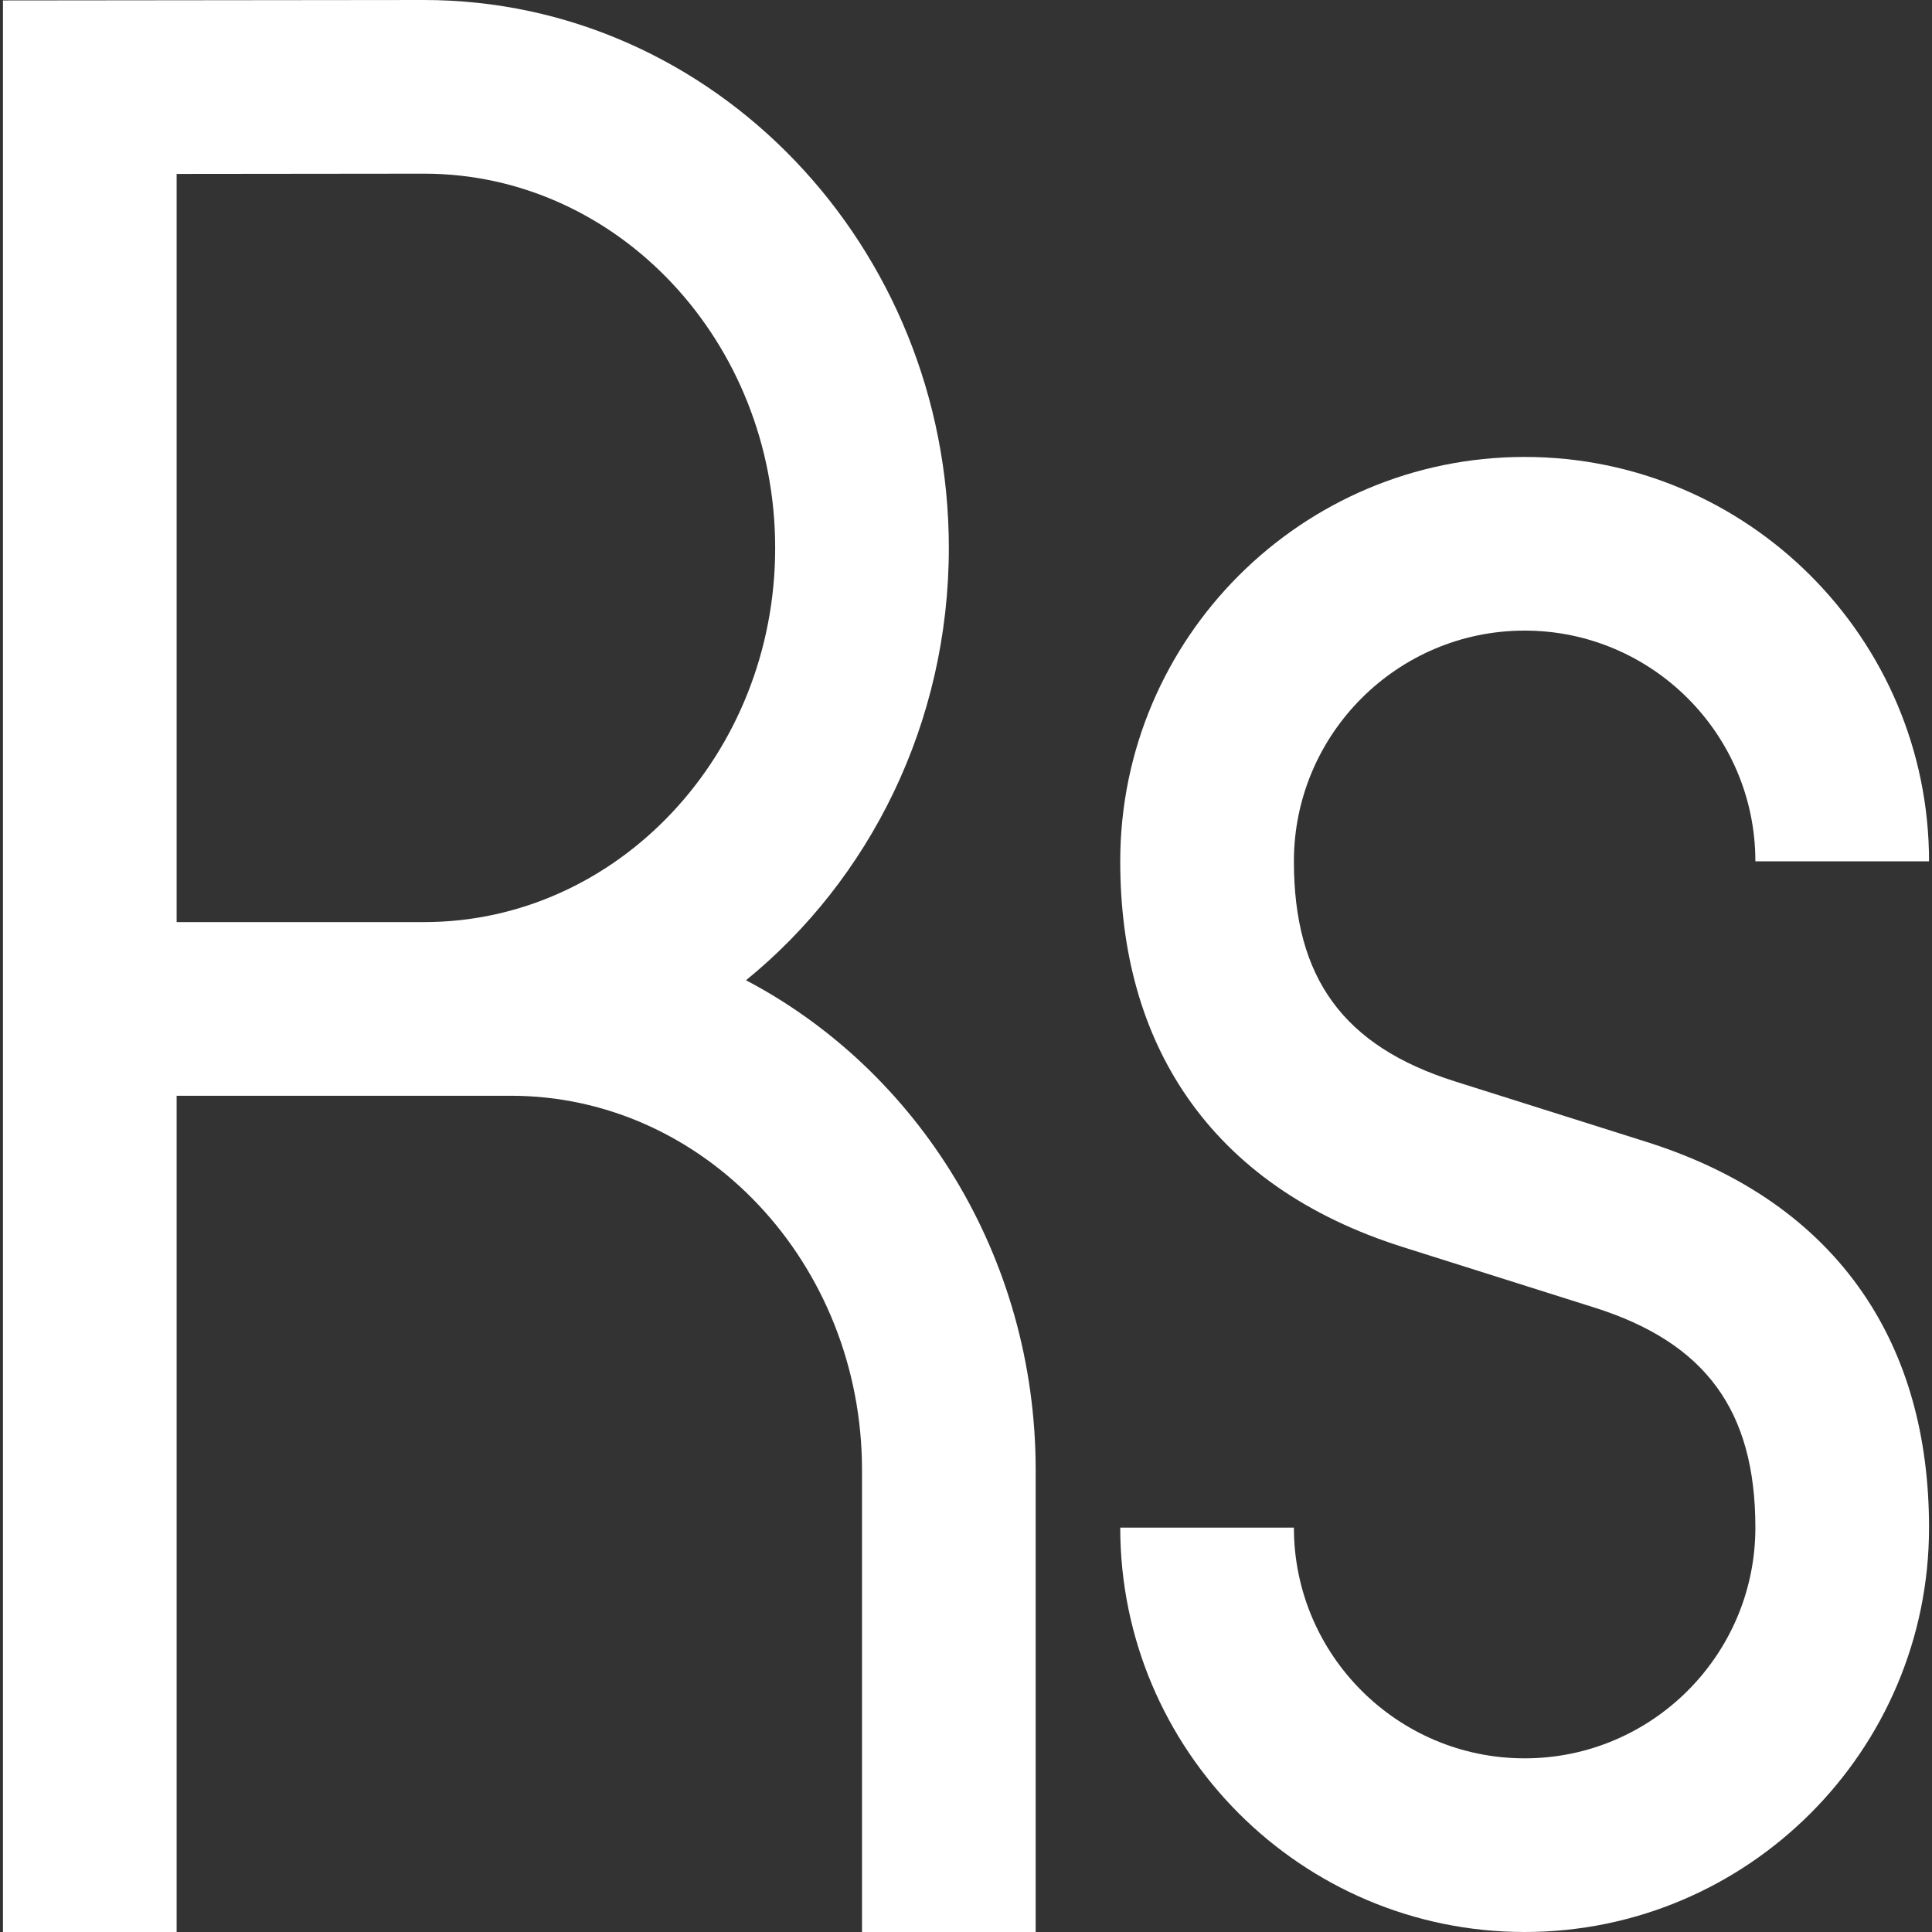 <?xml version="1.0" encoding="iso-8859-1"?>
<!-- Generator: Adobe Illustrator 19.0.0, SVG Export Plug-In . SVG Version: 6.00 Build 0)  -->
<!-- License: CC0. Made by SVG Repo: https://www.svgrepo.com/svg/133001/rupee -->
<svg version="1.1" id="Layer_1" xmlns="http://www.w3.org/2000/svg" xmlns:xlink="http://www.w3.org/1999/xlink" x="0px" y="0px"
	 viewBox="0 0 445 445" style="enable-background:new 0 0 445 445;" xml:space="preserve">
<rect x="0" y="0" width="445" height="445" fill="#333333" stroke="none"/>
<g>
	<path style="fill:white;" d="M379.253,263.02l-44.115-13.936c-25.667-8.107-37.113-23.741-37.113-50.691
		c0-29.305,23.842-53.146,53.146-53.146s53.146,23.841,53.146,53.146h40c0-51.361-41.785-93.146-93.146-93.146
		s-93.146,41.785-93.146,93.146c0,21.153,5.148,39.366,15.302,54.132c11.064,16.091,27.807,27.766,49.763,34.702l44.115,13.936
		c25.667,8.107,37.113,23.741,37.113,50.691c0,29.305-23.842,53.146-53.146,53.146s-53.146-23.841-53.146-53.146h-40
		c0,51.361,41.785,93.146,93.146,93.146s93.146-41.785,93.146-93.146c0-21.153-5.148-39.366-15.302-54.132
		C417.951,281.631,401.209,269.956,379.253,263.02z"/>
	<path style="fill:white;" d="M171.826,225.784c28.412-23.109,46.721-59.151,46.721-99.577C218.547,56.616,164.324,0,97.654,0
		L0.683,0.102V445h40V252.387h76.993c44.593,0,80.871,38.672,80.871,86.207V445h40V338.594
		C238.547,289.319,211.358,246.556,171.826,225.784z M40.683,212.387V40.06L97.676,40c44.593,0,80.871,38.672,80.871,86.207
		c0,47.52-36.278,86.18-80.871,86.18H40.683z"/>
</g>
</svg>
